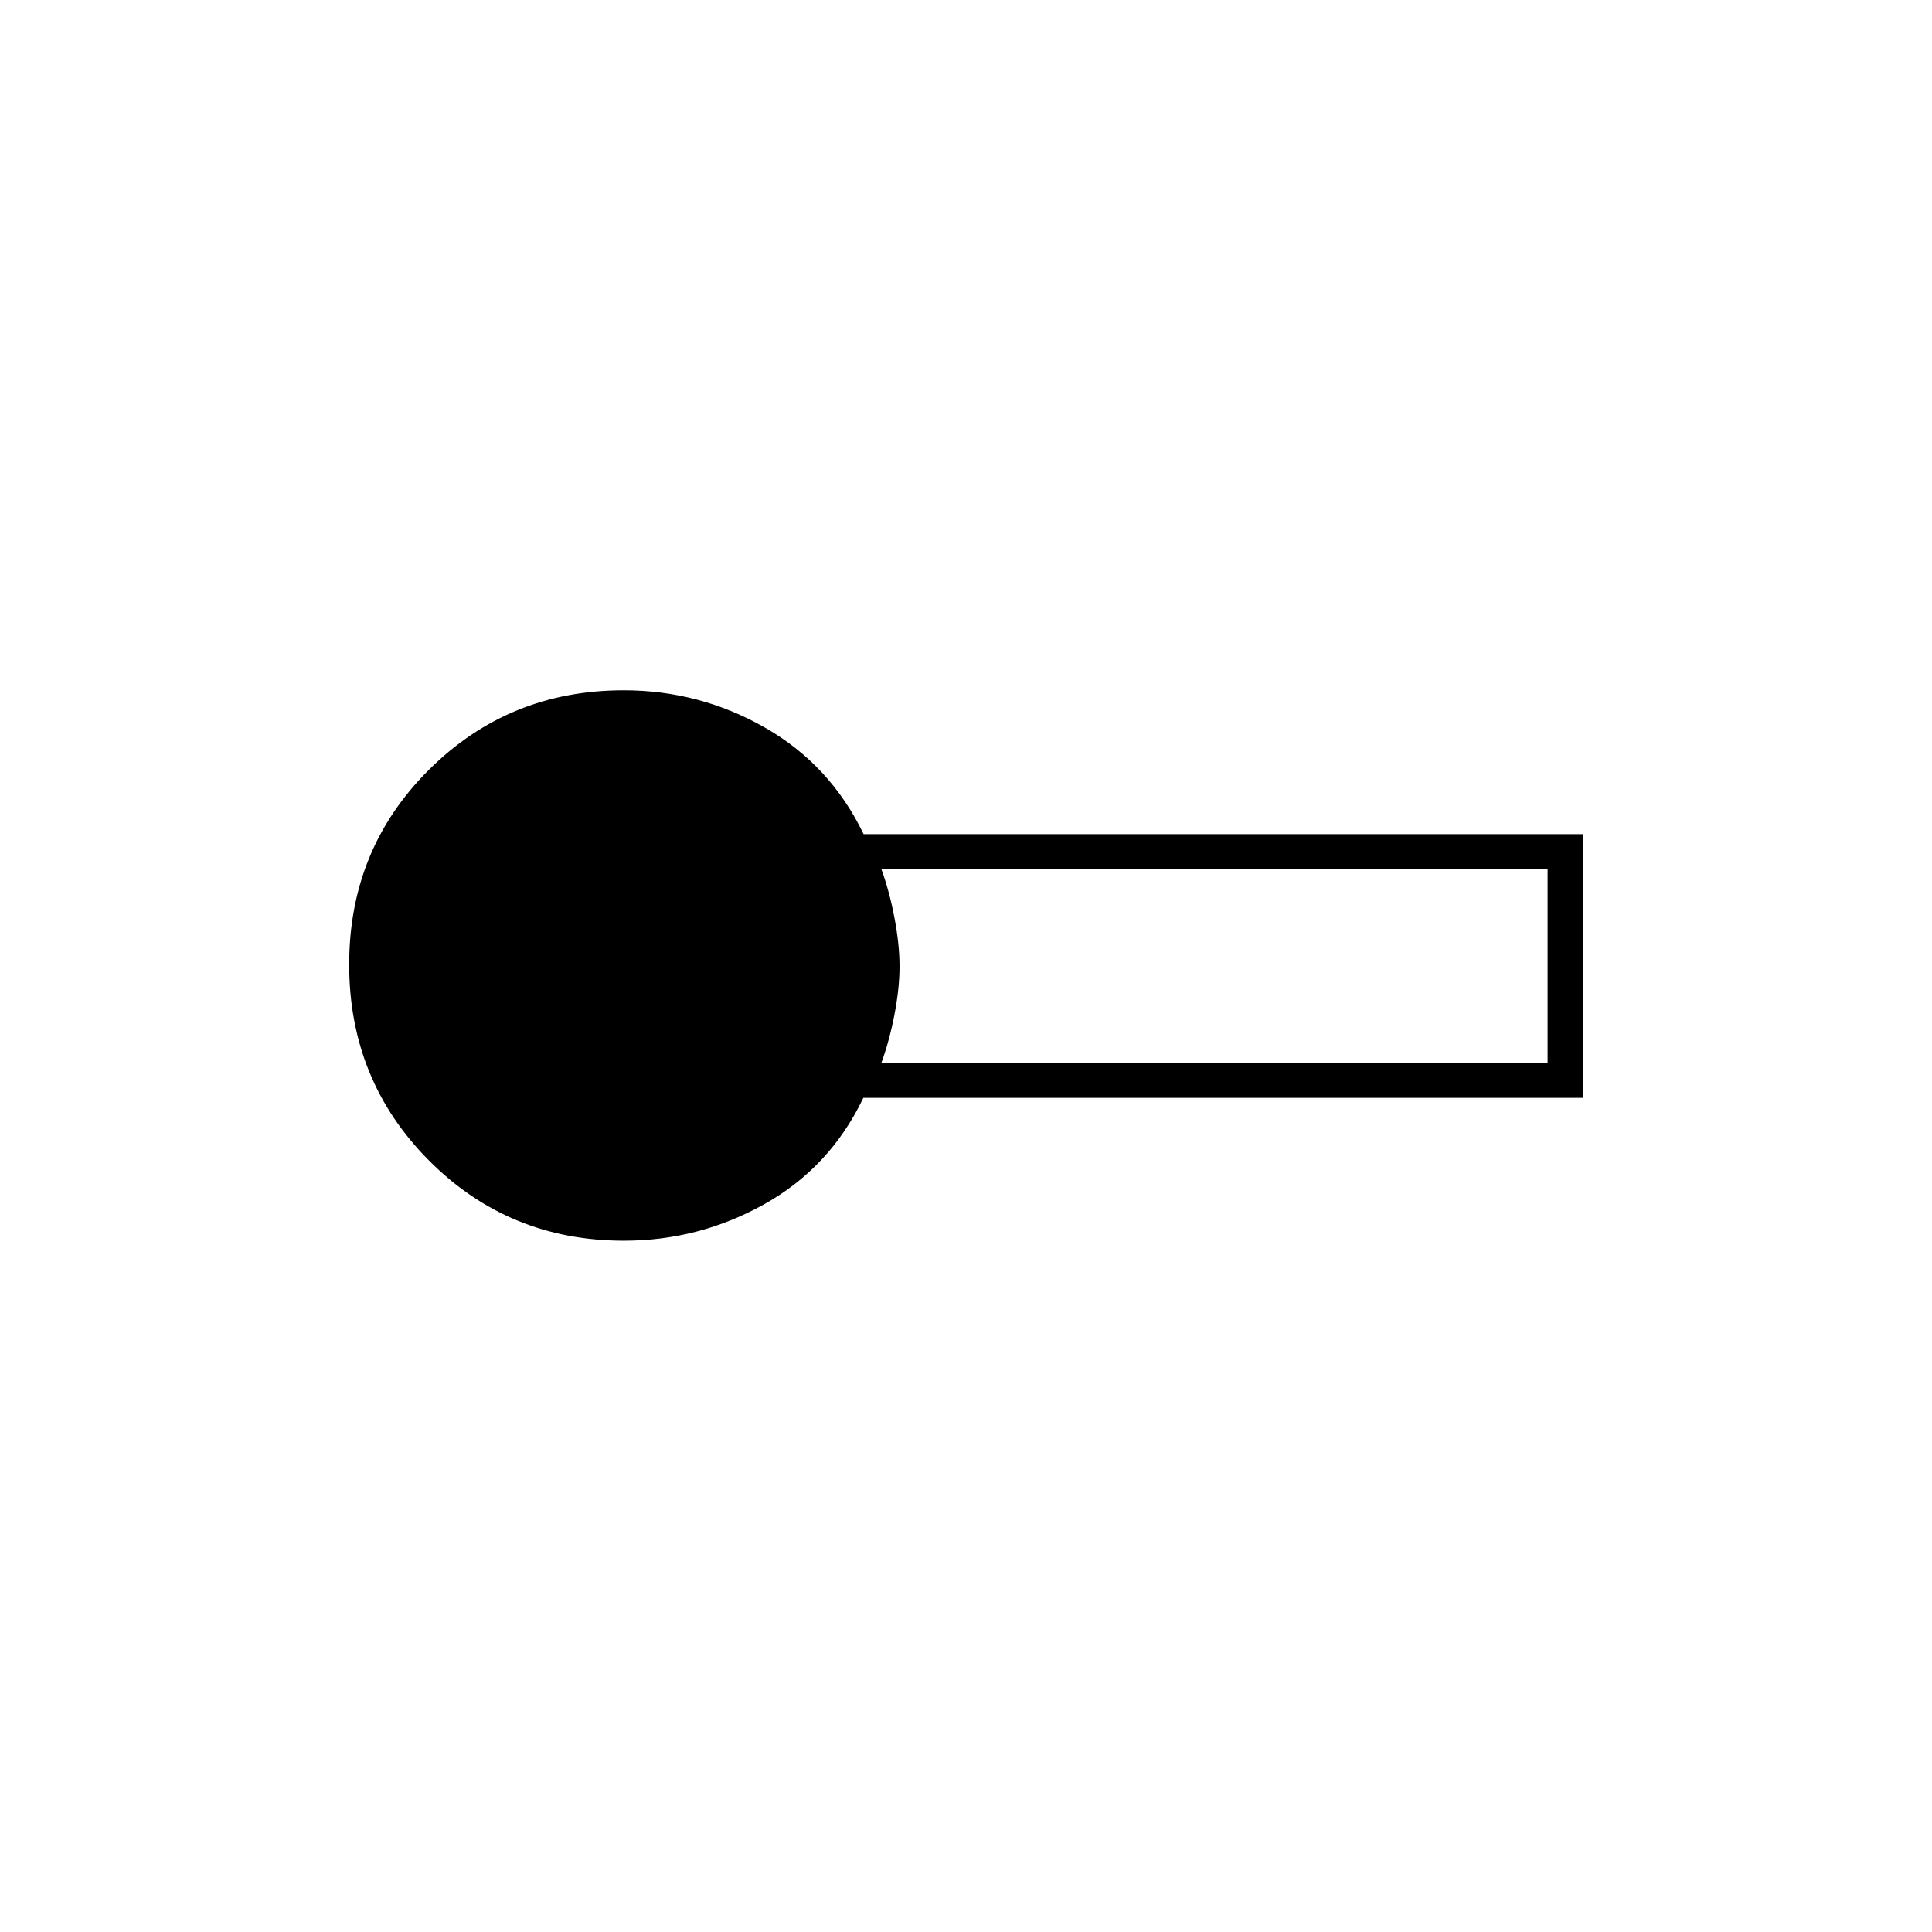 <svg xmlns="http://www.w3.org/2000/svg" height="20" viewBox="0 -960 960 960" width="20"><path d="M310-343.5q-57.18 0-96.84-39.849-39.66-39.848-39.66-97.377 0-57.321 39.66-96.798Q252.82-617 309.936-617q37.61 0 70.087 18.5 32.477 18.5 49.111 53H786.5v131H429q-16.5 34.5-49.036 52.75Q347.427-343.5 310-343.5ZM438-432h331v-96H438q3.988 11 6.482 24.2 2.493 13.2 2.493 24t-2.493 23.8q-2.494 13-6.482 24Z"/></svg>